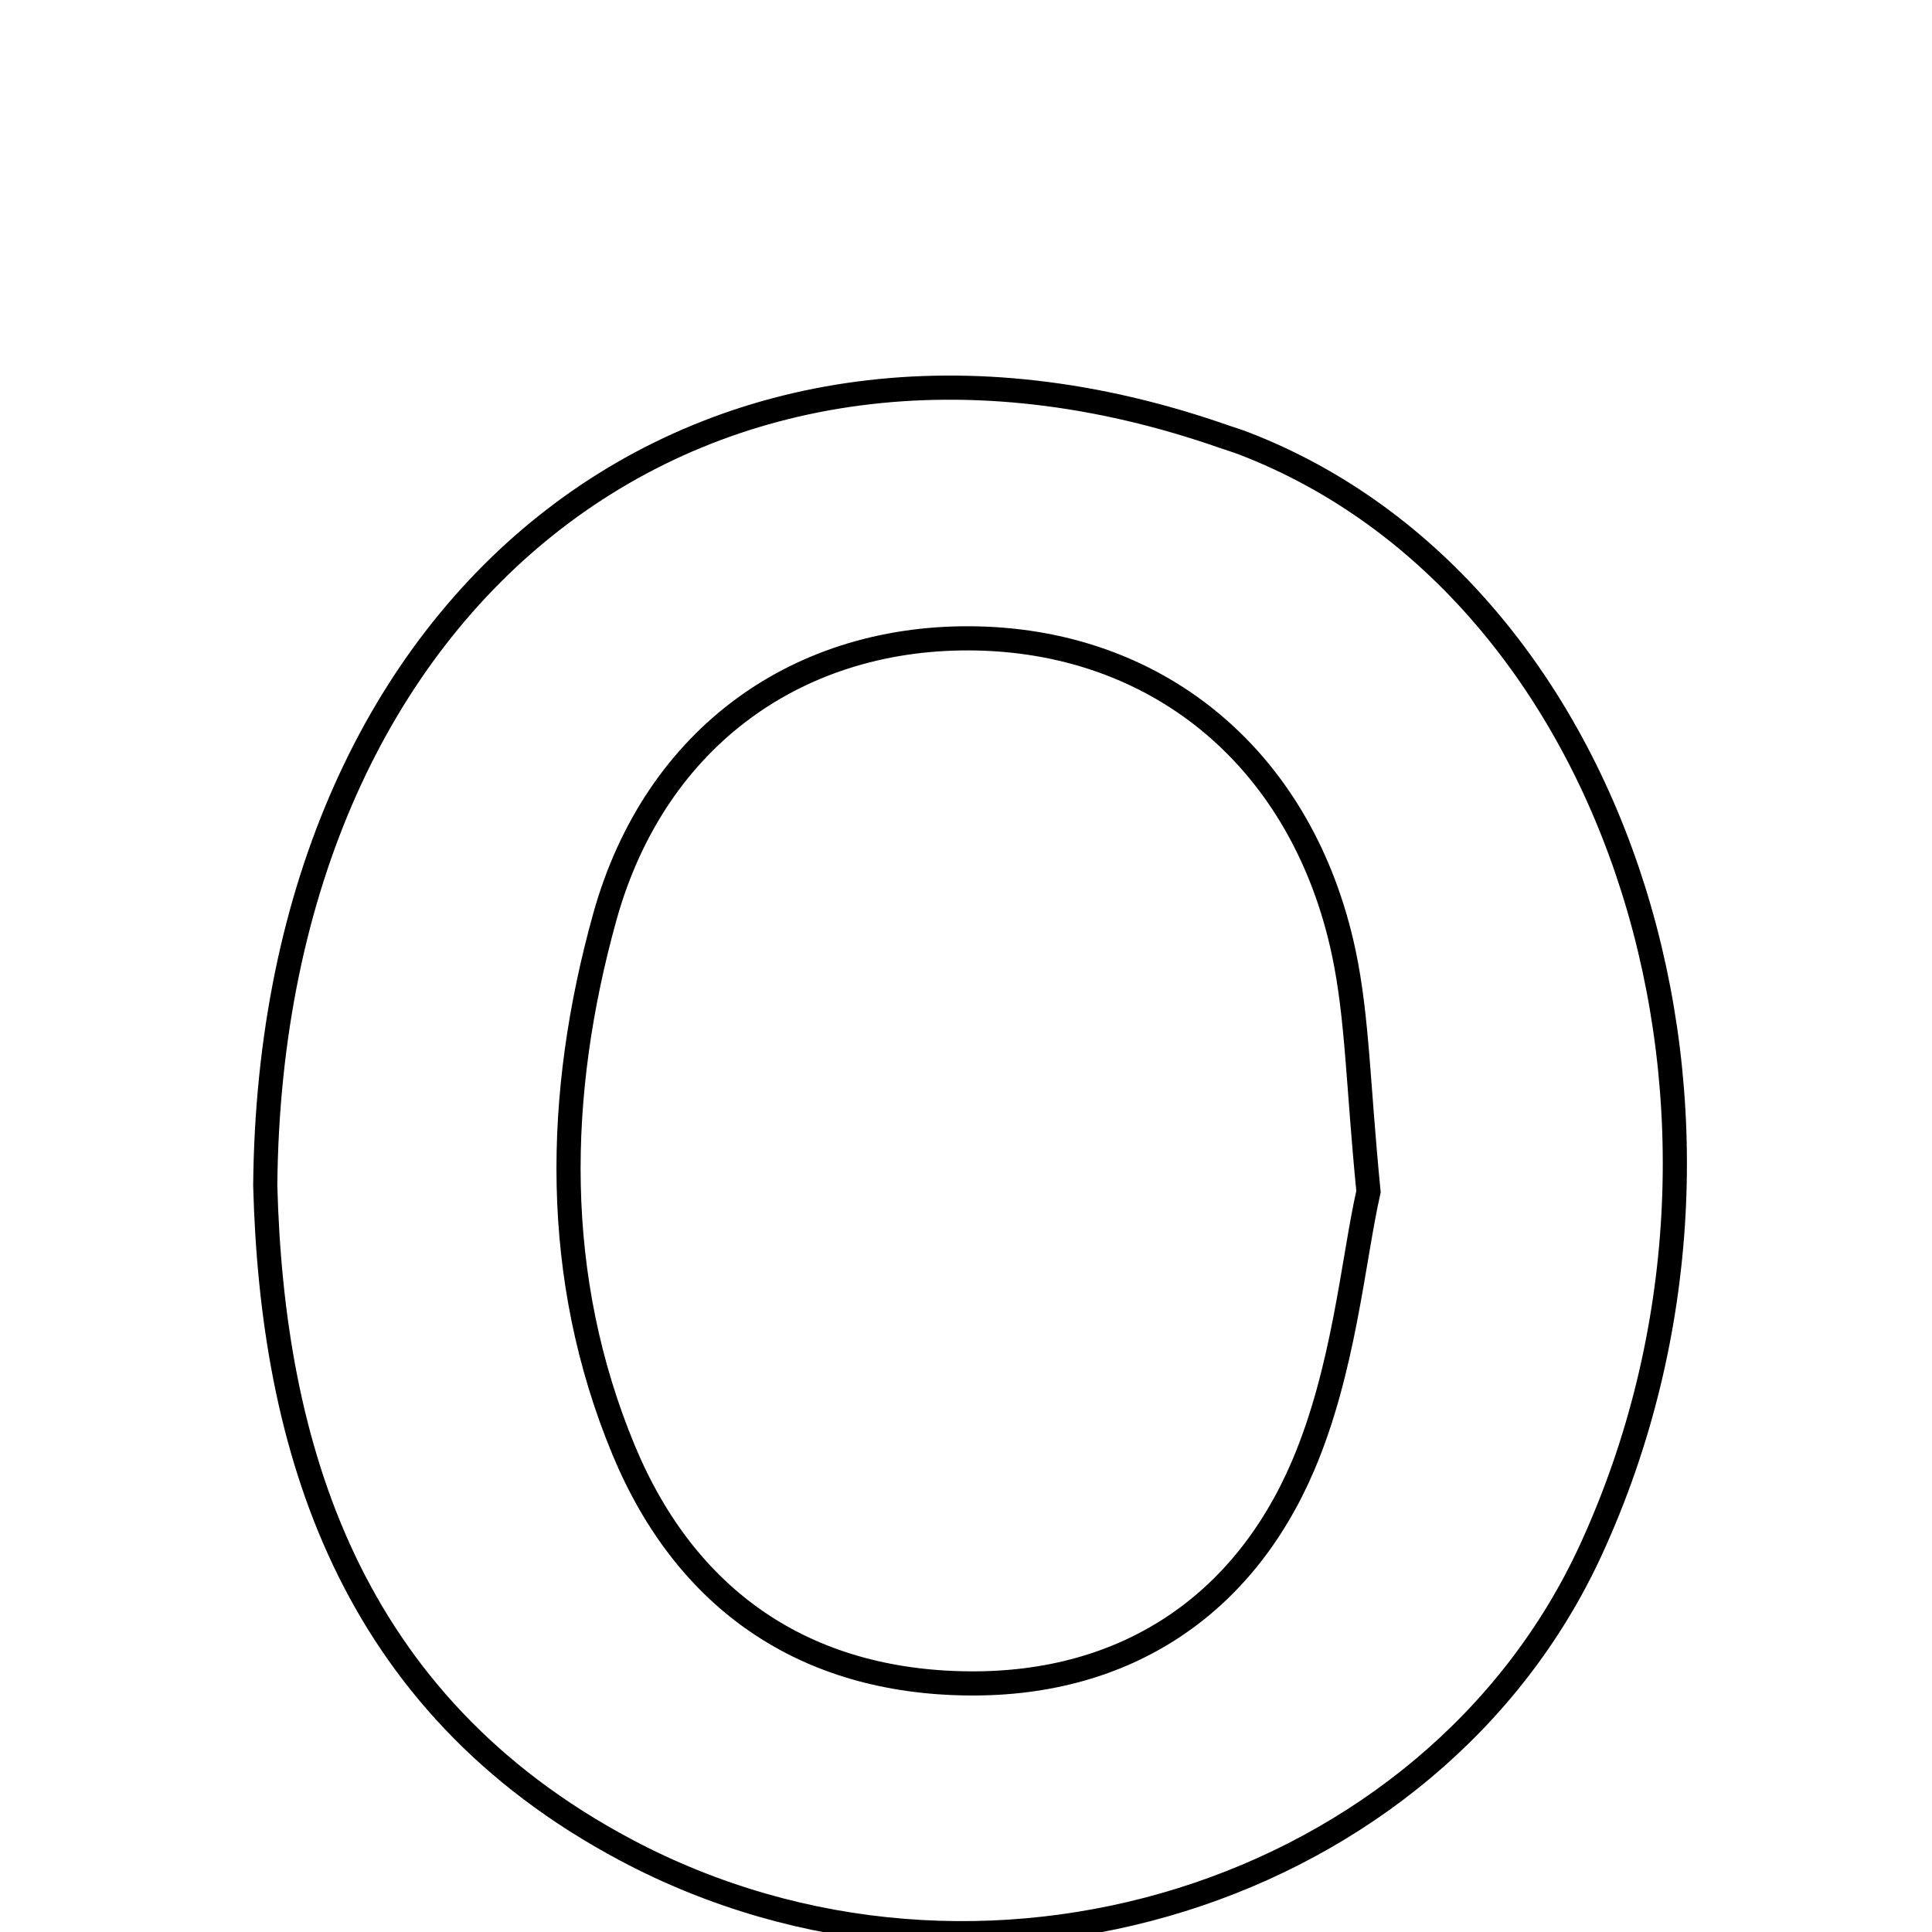 <svg xmlns="http://www.w3.org/2000/svg" viewBox="0.0 0.0 24.0 24.0" height="200px" width="200px"><path fill="none" stroke="black" stroke-width=".3" stroke-opacity="1.0"  filling="0" d="M15.211 5.426 C15.29 5.453 15.37 5.477 15.448 5.507 C20.151 7.316 22.221 13.905 19.764 19.25 C17.792 23.541 12.164 25.314 7.775 22.981 C4.323 21.146 3.381 17.963 3.295 14.727 C3.363 7.285 8.828 3.188 15.211 5.426"></path>
<path fill="none" stroke="black" stroke-width=".3" stroke-opacity="1.0"  filling="0" d="M12.145 7.931 C14.429 7.984 16.189 9.462 16.693 11.836 C16.864 12.647 16.87 13.493 17 14.802 C16.808 15.653 16.697 17.019 16.185 18.213 C15.444 19.944 13.984 20.929 12.037 20.912 C9.998 20.895 8.523 19.877 7.749 18.018 C6.852 15.862 6.9 13.597 7.513 11.391 C8.14 9.139 9.946 7.881 12.145 7.931"></path></svg>